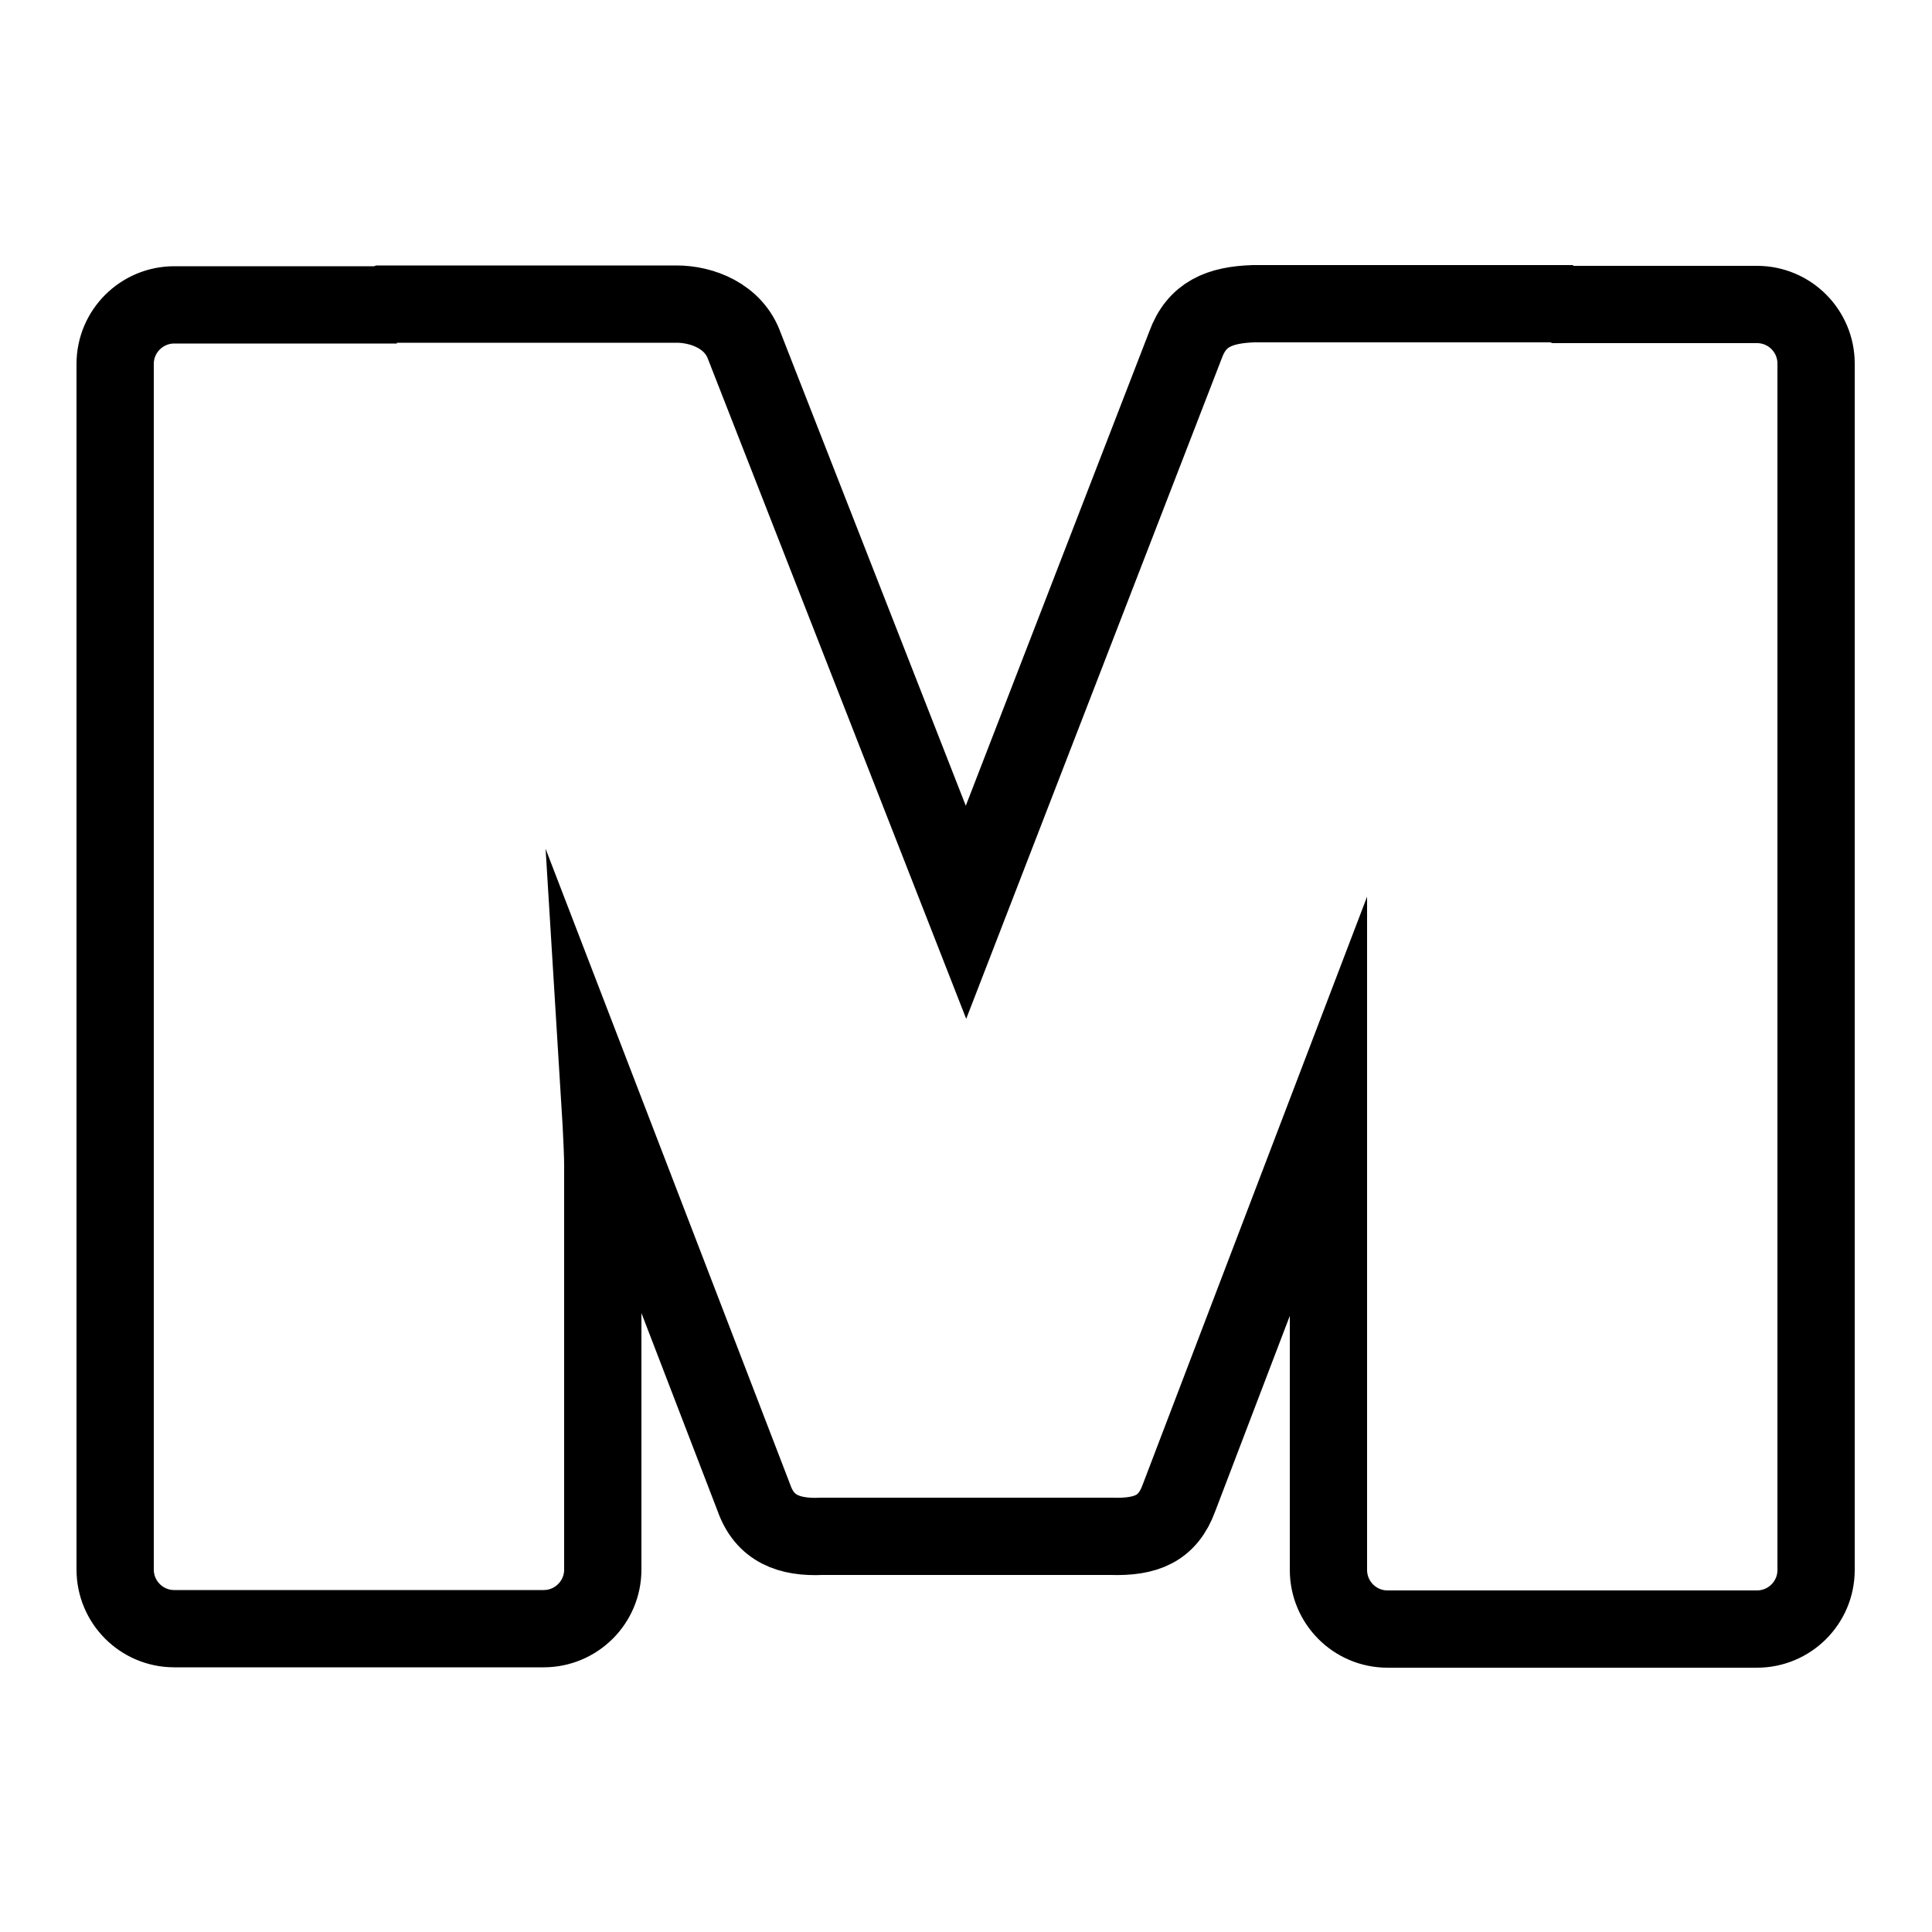 <?xml version="1.0" encoding="UTF-8"?>
<svg id="Layer_1" xmlns="http://www.w3.org/2000/svg" version="1.1" viewBox="0 0 50 50">
  <!-- Generator: Adobe Illustrator 29.2.1, SVG Export Plug-In . SVG Version: 2.1.0 Build 116)  -->
  <defs>
    <style>
      .st0 {
        fill: none;
        stroke: #000;
        stroke-miterlimit: 10;
        stroke-width: 2px;
      }
    </style>
  </defs>
  <path class="st0" d="M45.47,7.88h-5.13s-.03-.01-.04-.02h-7.86c-.88.03-1.47.27-1.76,1.07l-5.68,14.68-5.73-14.64c-.28-.8-1.11-1.1-1.76-1.1h-7.61s-.03.01-.04.02h-5.35c-.84,0-1.53.68-1.53,1.53v31.2c0,.84.68,1.53,1.53,1.53h9.56c.84,0,1.53-.68,1.53-1.53v-10.45c0-.49-.08-1.78-.08-1.78l3.99,10.37c.28.8.91,1.04,1.76,1h7.48c.92.03,1.47-.2,1.76-.99l3.87-10.14v12c0,.84.68,1.53,1.53,1.53h9.56c.84,0,1.53-.68,1.53-1.53V9.41c0-.84-.68-1.53-1.53-1.53Z"/>
</svg>